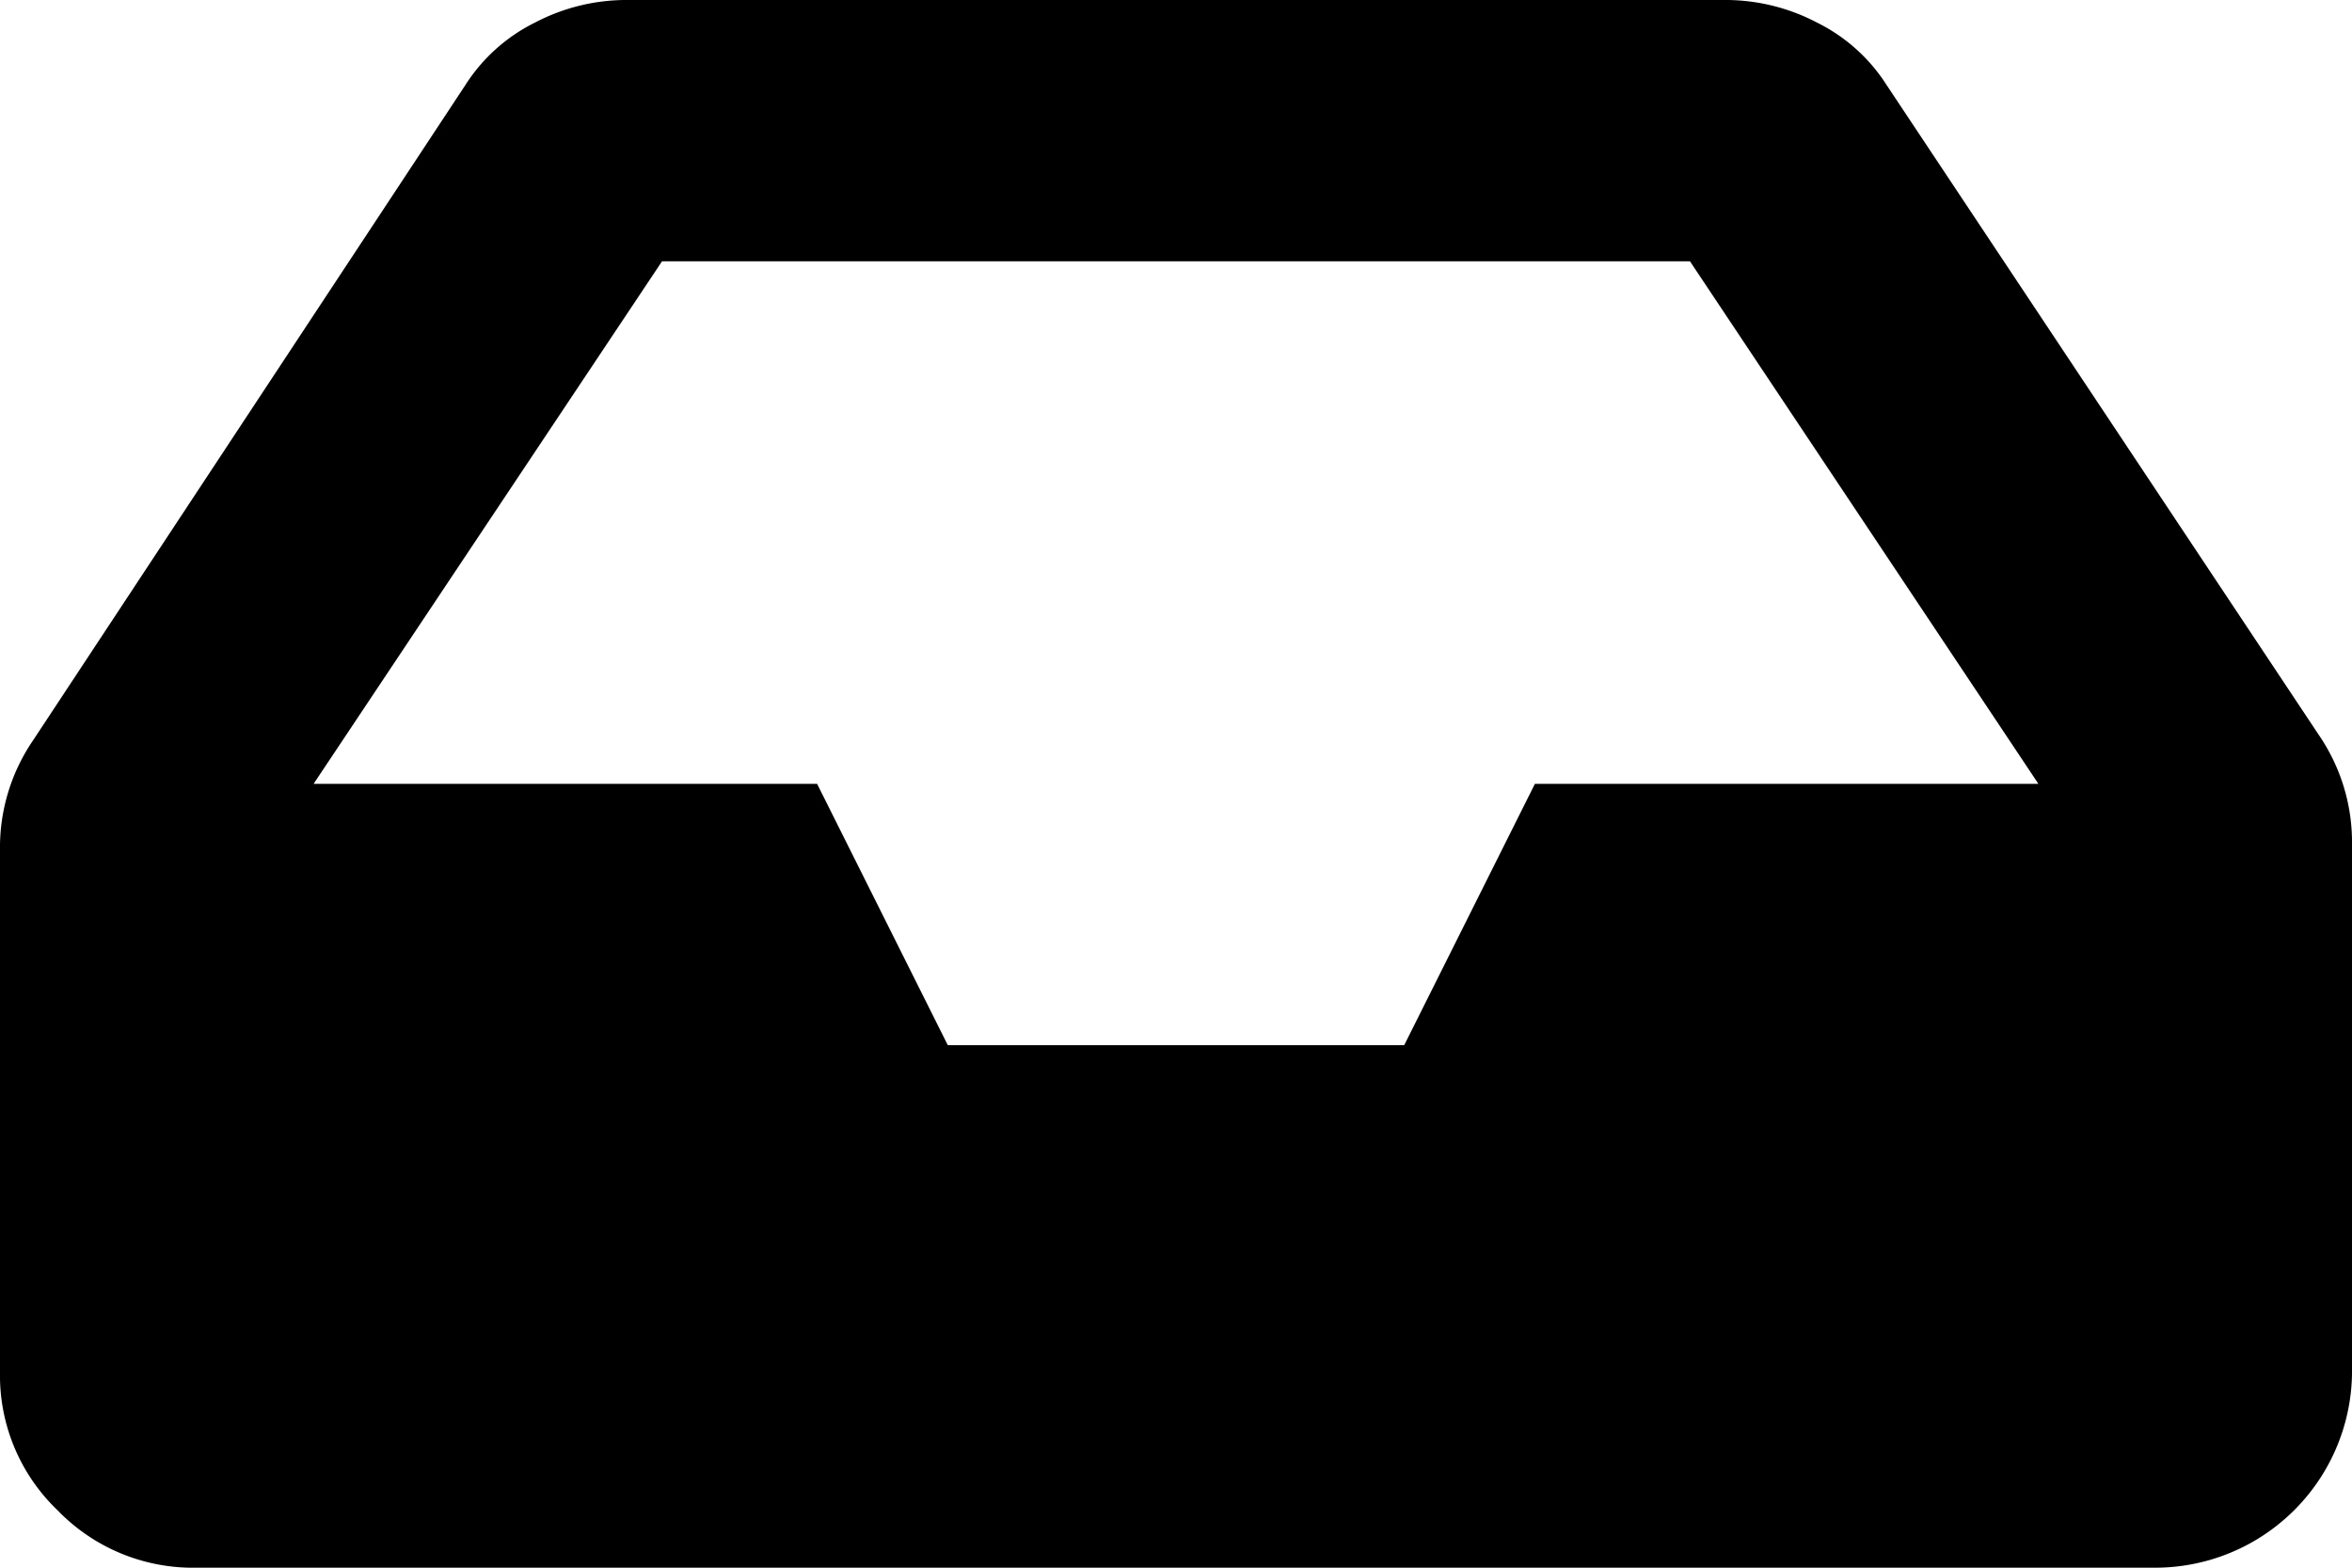 <svg xmlns="http://www.w3.org/2000/svg" viewBox="0 0 13.5 9"><title>Asset 3</title><g id="Layer_2" data-name="Layer 2"><g id="Layer_1-2" data-name="Layer 1"><path d="M13.31,4.22a1.09,1.09,0,0,1,.19.63v3A1.13,1.13,0,0,1,12.38,9H1.13a1.08,1.08,0,0,1-.8-.33A1.07,1.07,0,0,1,0,7.88v-3a1.09,1.09,0,0,1,.19-.63L2.67.49a1,1,0,0,1,.4-.36A1.13,1.13,0,0,1,3.61,0H9.89a1.13,1.13,0,0,1,.54.13,1,1,0,0,1,.4.36ZM3.8,1.5l-2,3H4.69L5.44,6H8.06l.75-1.5H11.7l-2-3Z"/></g></g></svg>